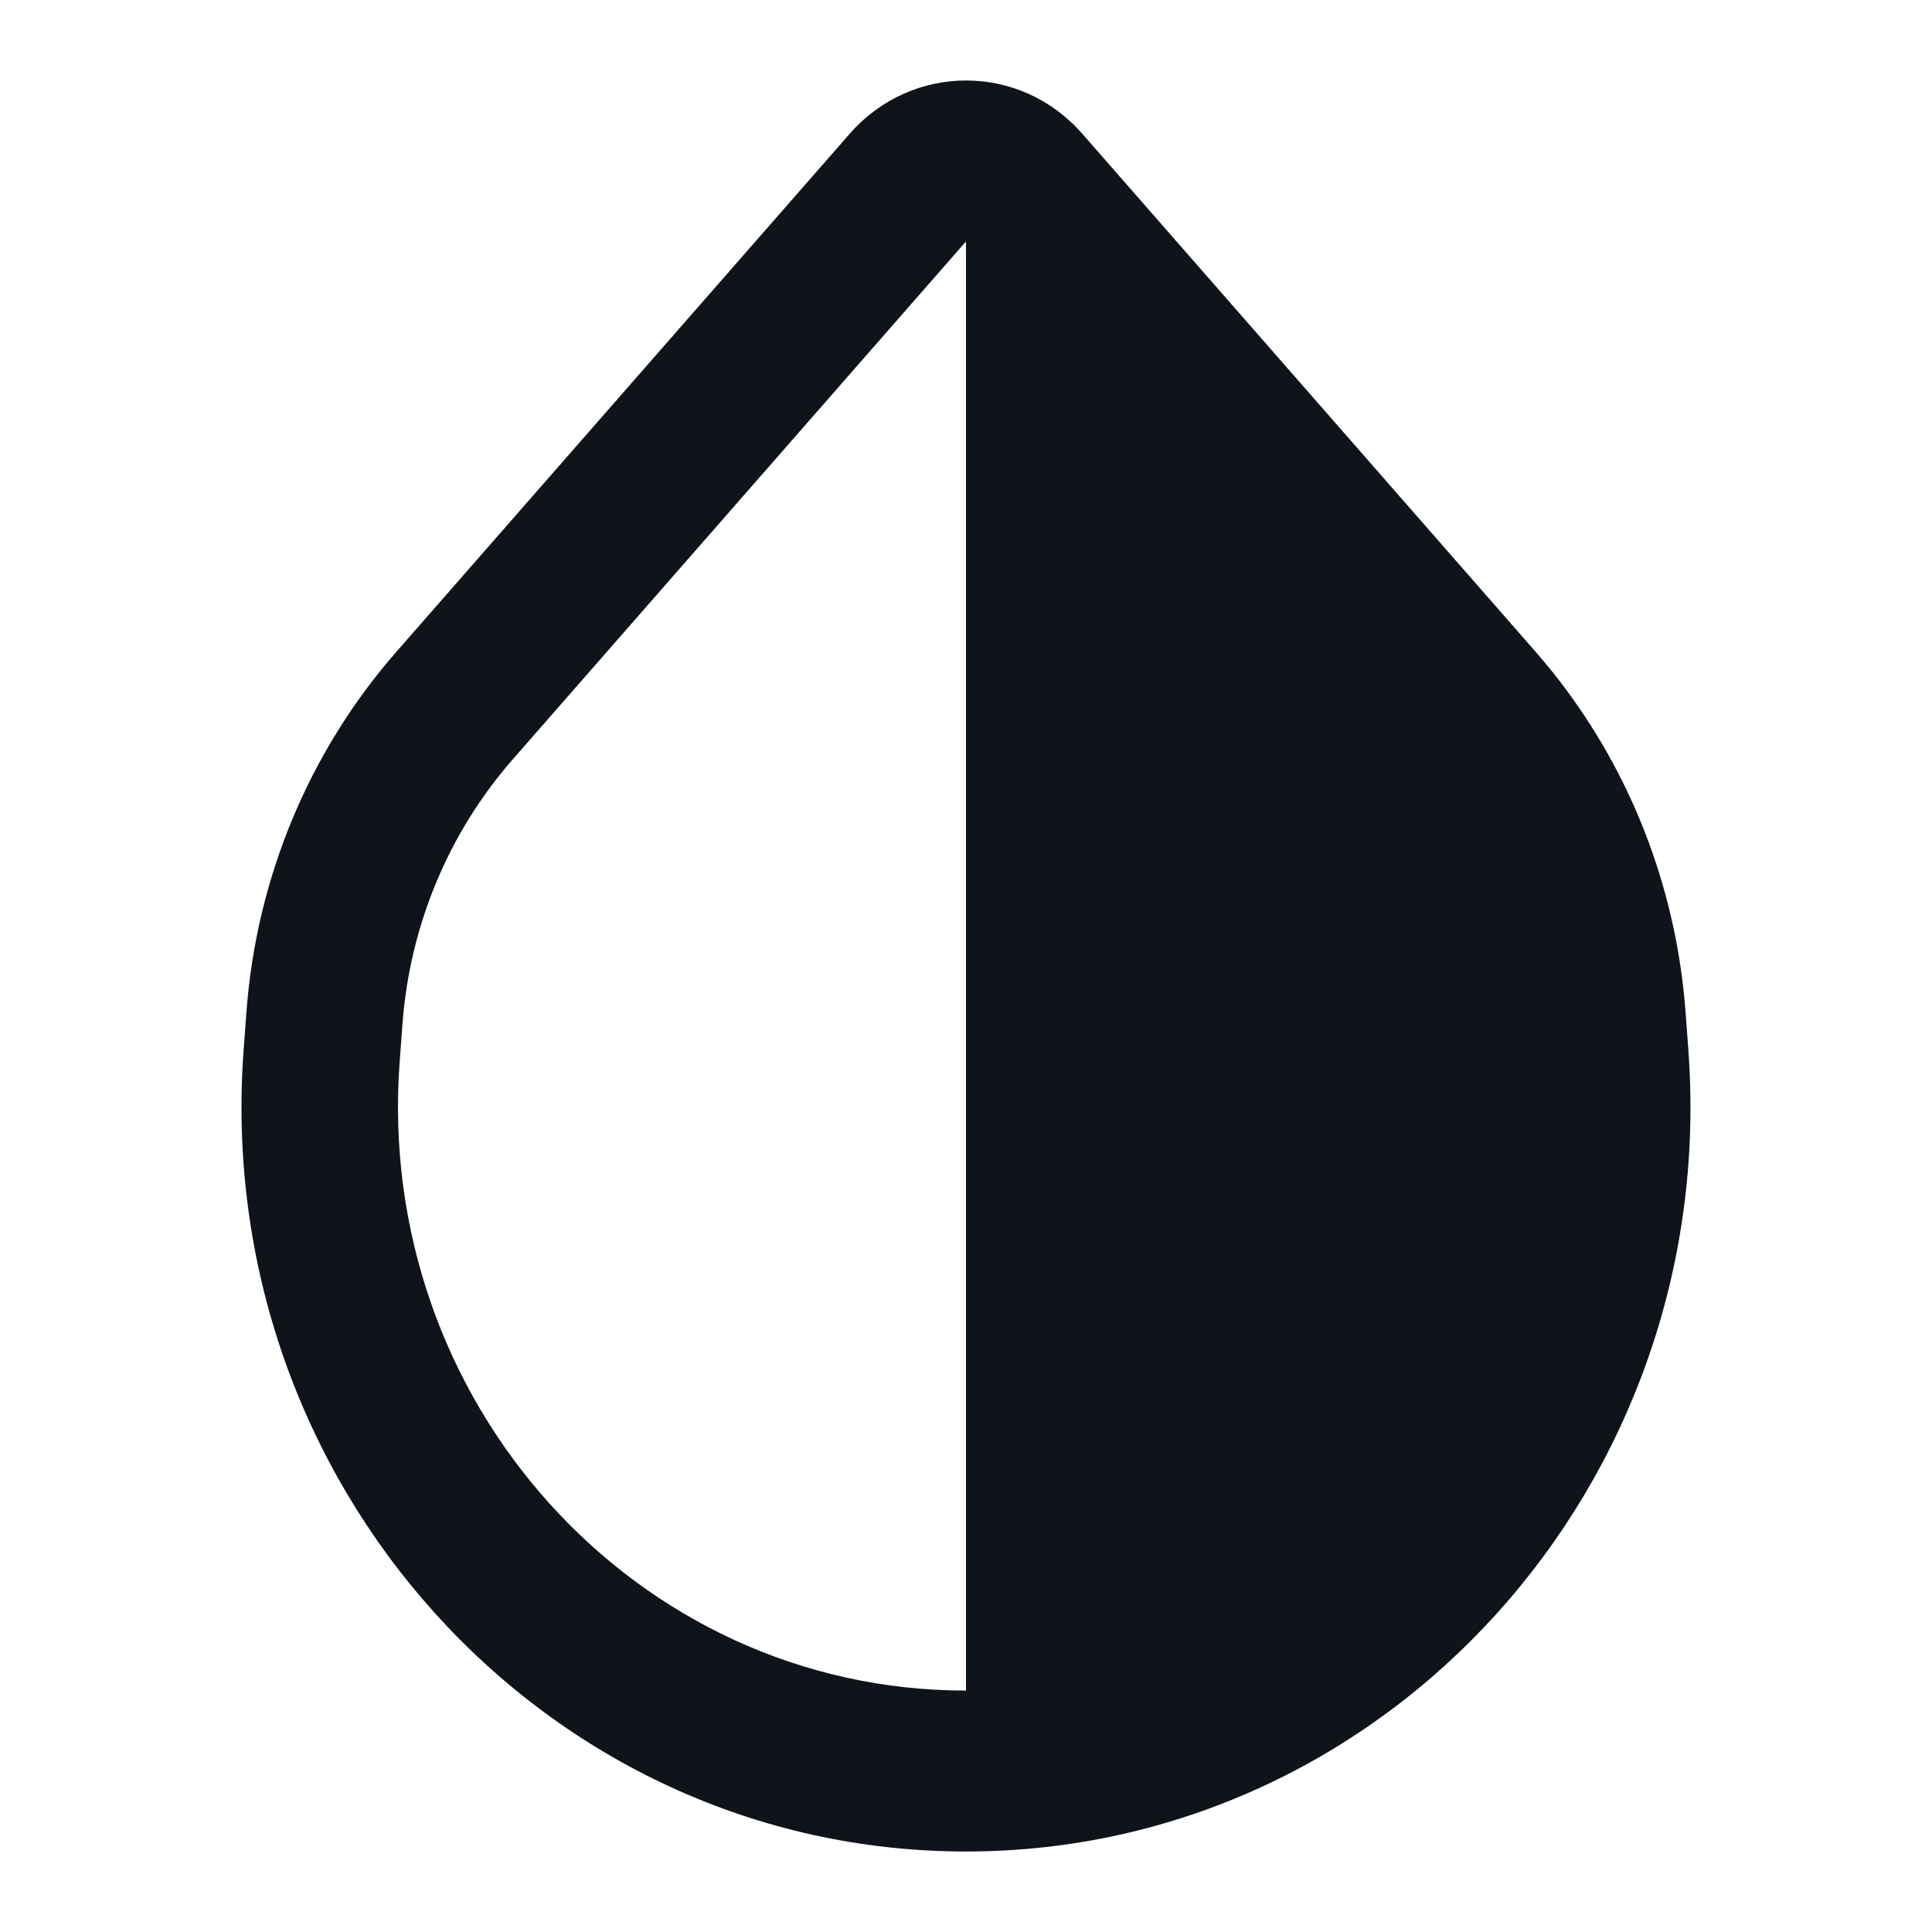 <svg width="24" height="24" viewBox="0 0 24 24" fill="none" xmlns="http://www.w3.org/2000/svg">
<path fill-rule="evenodd" clip-rule="evenodd" d="M12 23C6.758 23 2.625 18.41 3.027 13.034L3.062 12.564C3.186 10.905 3.84 9.336 4.922 8.099L10.555 1.662C10.941 1.221 11.471 1 12 1C12.004 1 12.008 1 12.012 1C12.538 1.003 13.062 1.224 13.445 1.662L19.078 8.099C19.213 8.254 19.342 8.413 19.463 8.578C20.315 9.729 20.829 11.113 20.938 12.564L20.973 13.034C20.974 13.055 20.976 13.076 20.977 13.097C21.343 18.446 17.222 23 12 23ZM12 21.001C7.89 21.001 4.65 17.402 4.965 13.187L5 12.717C5.091 11.499 5.572 10.345 6.367 9.436L12 2.999V21.001Z" fill="#0F131A"/>
</svg>
